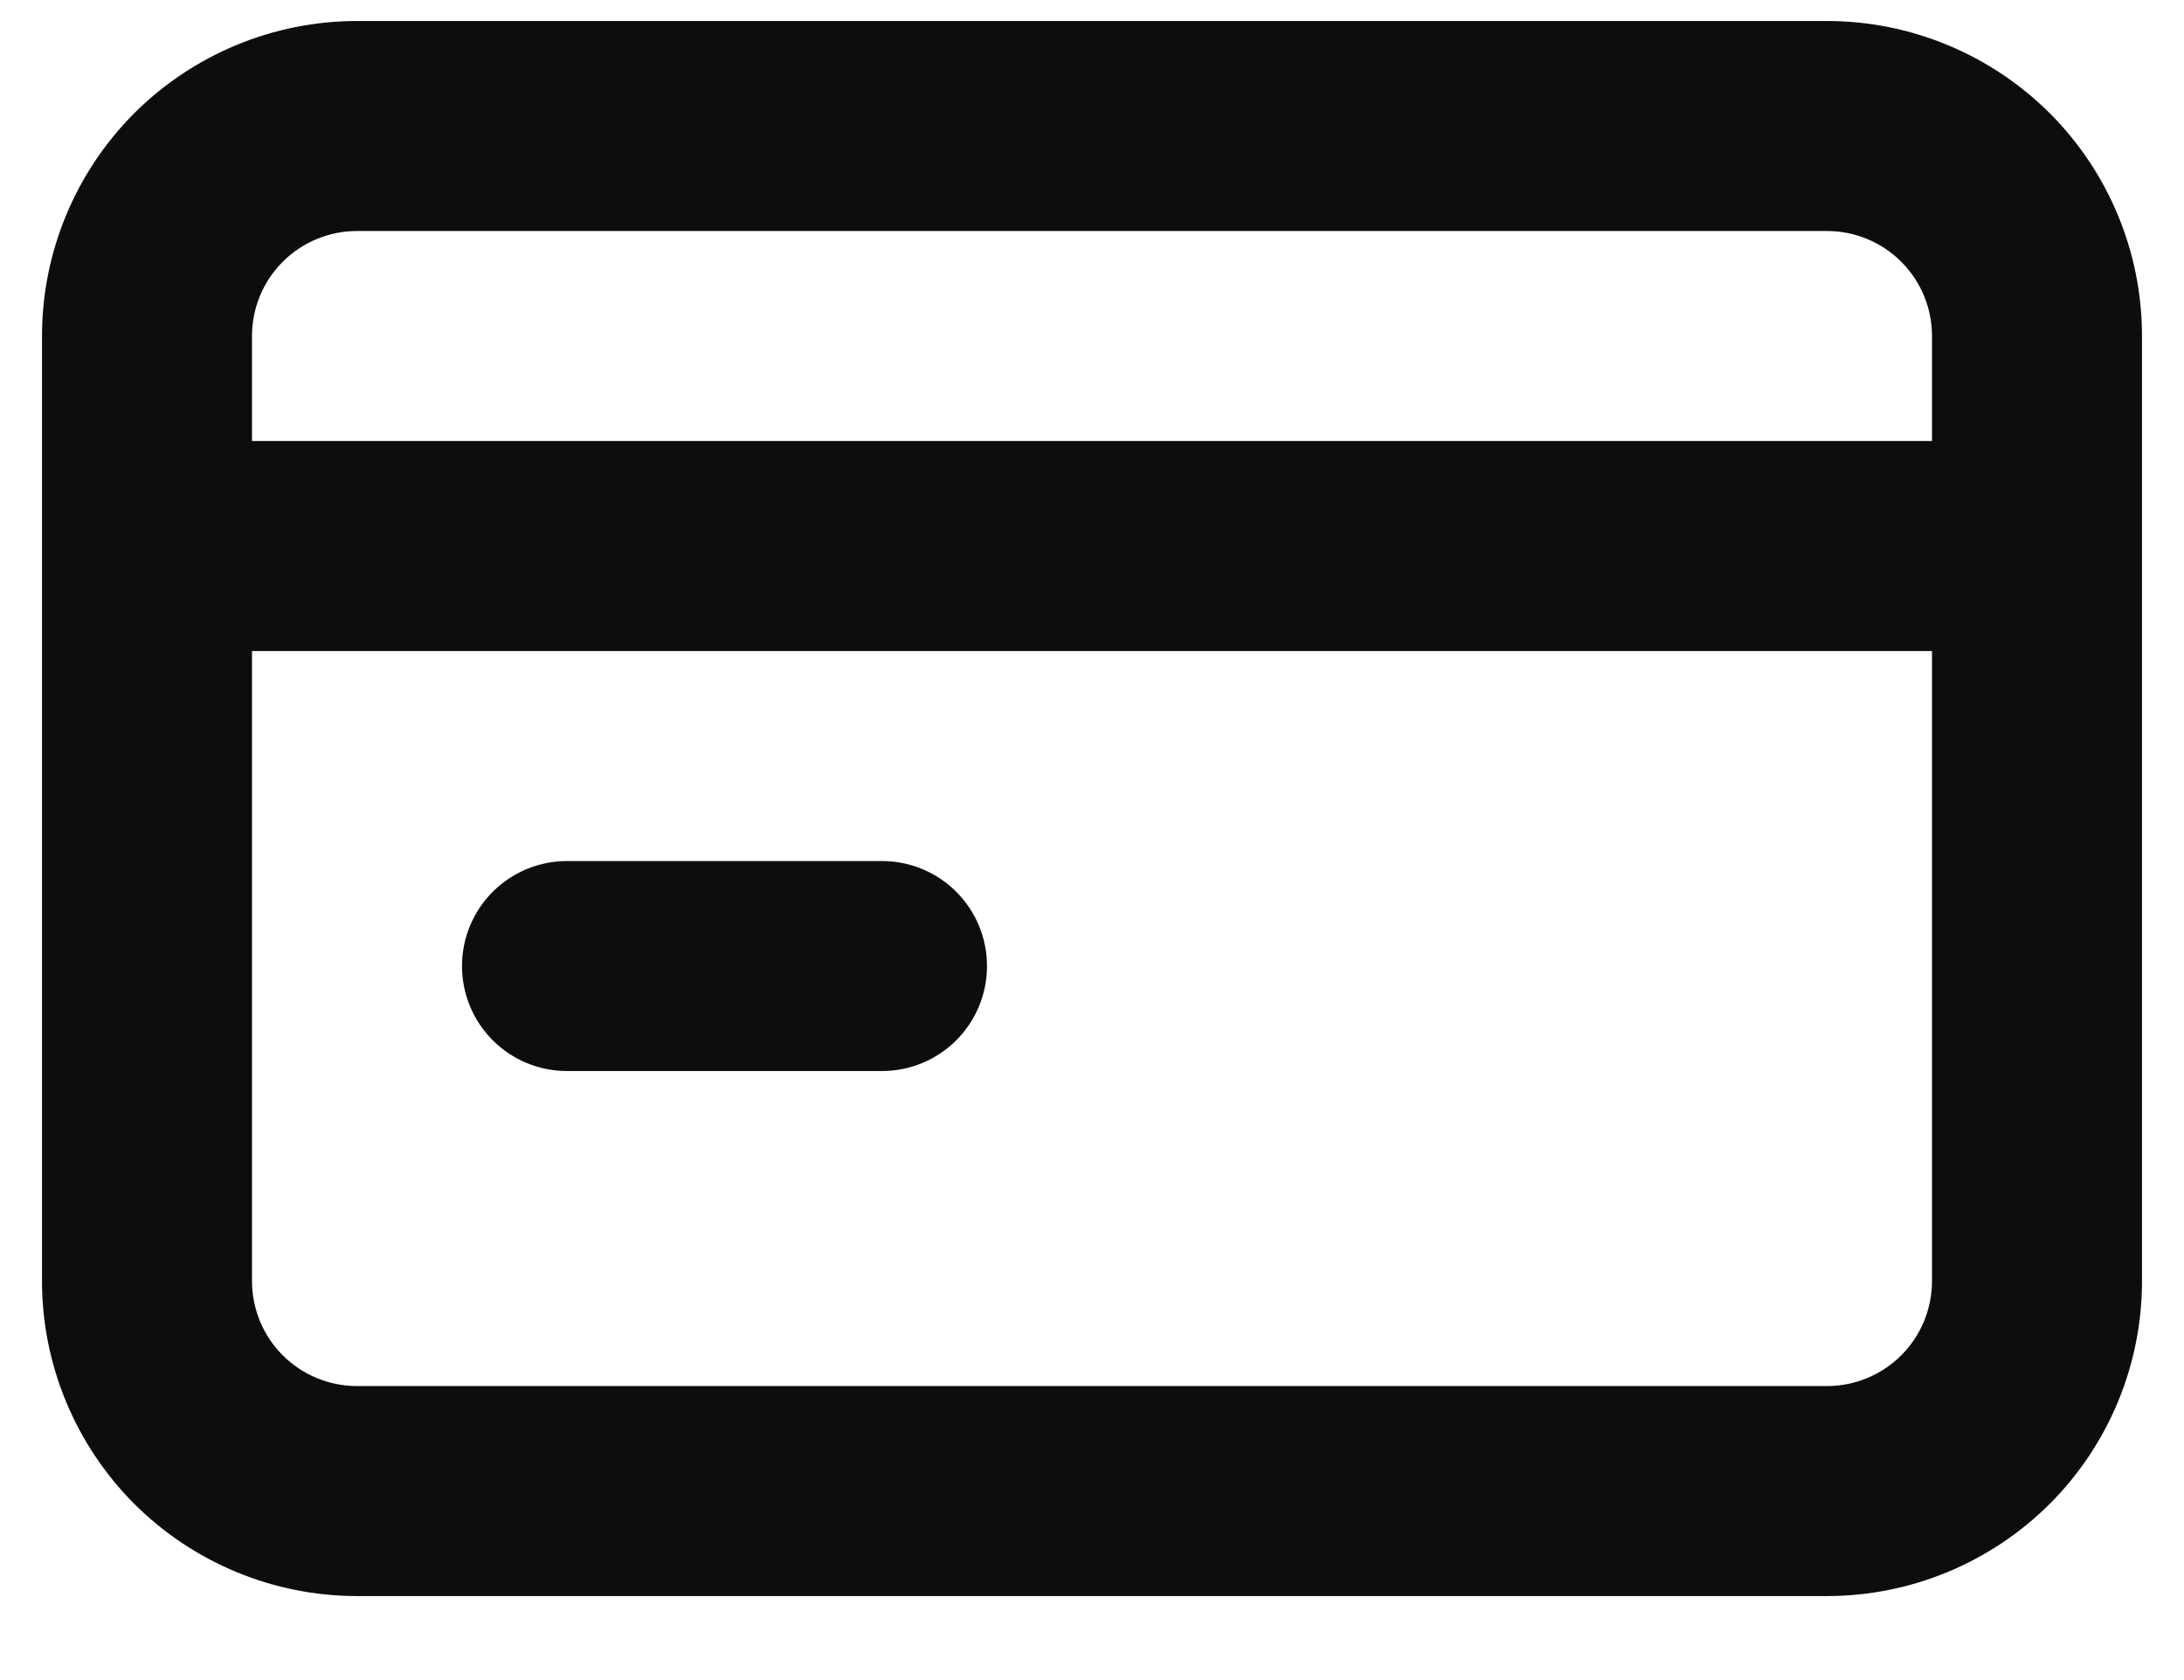 <svg width="13" height="10" viewBox="0 0 13 10" fill="none" xmlns="http://www.w3.org/2000/svg">
<path d="M3.375 6.375H5.25C5.416 6.375 5.575 6.309 5.692 6.192C5.809 6.075 5.875 5.916 5.875 5.75C5.875 5.584 5.809 5.425 5.692 5.308C5.575 5.191 5.416 5.125 5.25 5.125H3.375C3.209 5.125 3.05 5.191 2.933 5.308C2.816 5.425 2.75 5.584 2.75 5.75C2.75 5.916 2.816 6.075 2.933 6.192C3.05 6.309 3.209 6.375 3.375 6.375ZM10.875 0.125H2.125C1.628 0.125 1.151 0.323 0.799 0.674C0.448 1.026 0.25 1.503 0.25 2V7.625C0.25 8.122 0.448 8.599 0.799 8.951C1.151 9.302 1.628 9.5 2.125 9.5H10.875C11.372 9.5 11.849 9.302 12.201 8.951C12.553 8.599 12.75 8.122 12.75 7.625V2C12.75 1.503 12.553 1.026 12.201 0.674C11.849 0.323 11.372 0.125 10.875 0.125ZM11.5 7.625C11.5 7.791 11.434 7.95 11.317 8.067C11.2 8.184 11.041 8.25 10.875 8.25H2.125C1.959 8.25 1.8 8.184 1.683 8.067C1.566 7.95 1.5 7.791 1.5 7.625V3.875H11.5V7.625ZM11.5 2.625H1.5V2C1.5 1.834 1.566 1.675 1.683 1.558C1.8 1.441 1.959 1.375 2.125 1.375H10.875C11.041 1.375 11.2 1.441 11.317 1.558C11.434 1.675 11.5 1.834 11.5 2V2.625Z" fill="#0D0D0D"/>
</svg>
